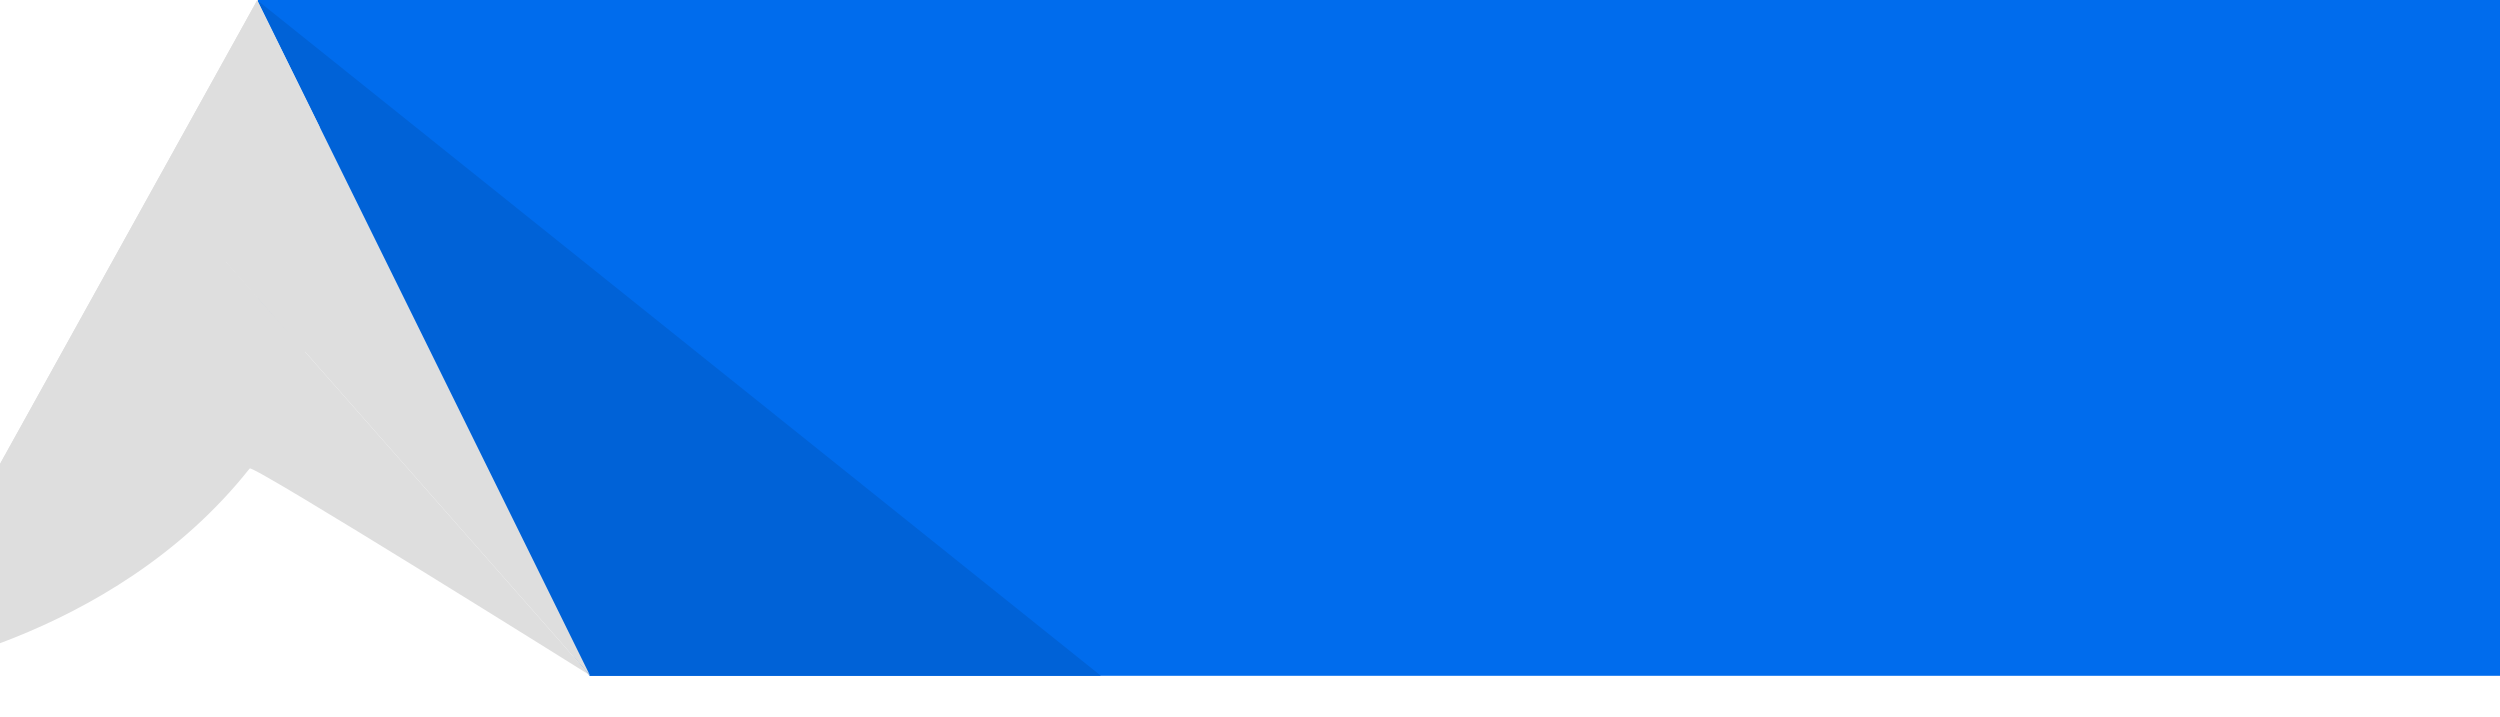 <svg width="1920" height="551" viewBox="0 0 1920 551" fill="none" xmlns="http://www.w3.org/2000/svg">
<path fill-rule="evenodd" clip-rule="evenodd" d="M1920 0H198V273.985L229.516 248L452.958 519H1920V0Z" fill="#006CED"/>
<path d="M845.5 519L198 0.5L453 519H845.5Z" fill="#0062D7"/>
<path d="M453.018 518.573L119.859 140.229L-90 518.573C-90 518.573 84.943 494.81 191.757 359.767C194.268 356.593 453.018 518.573 453.018 518.573Z" fill="#DEDEDE"/>
<path d="M197.546 0.187L119.863 140.23L453.022 518.575L325.284 259.381L245.411 97.305L197.546 0.187Z" fill="#DEDEDE"/>
<path d="M197.547 0.188L-90 518.581C-90 518.581 37.106 465.877 122.441 320.876L44.436 276.59L122.441 320.876C168.377 242.822 202.414 138.463 197.547 0.188Z" fill="#DEDEDE"/>
<path d="M245.296 97.12L197.433 0C194.579 80.694 187.239 154.24 174.043 201.753L233.628 269.844C247.017 218.46 253.358 162.483 245.296 97.12V97.12Z" fill="#DEDEDE"/>
<path d="M234.399 269.73C224.607 311.799 208.84 342.594 192.02 359.749L122.449 320.881C133.652 300.396 158.88 248.537 174.052 201.758L234.399 269.73Z" fill="#DEDEDE"/>
</svg>
